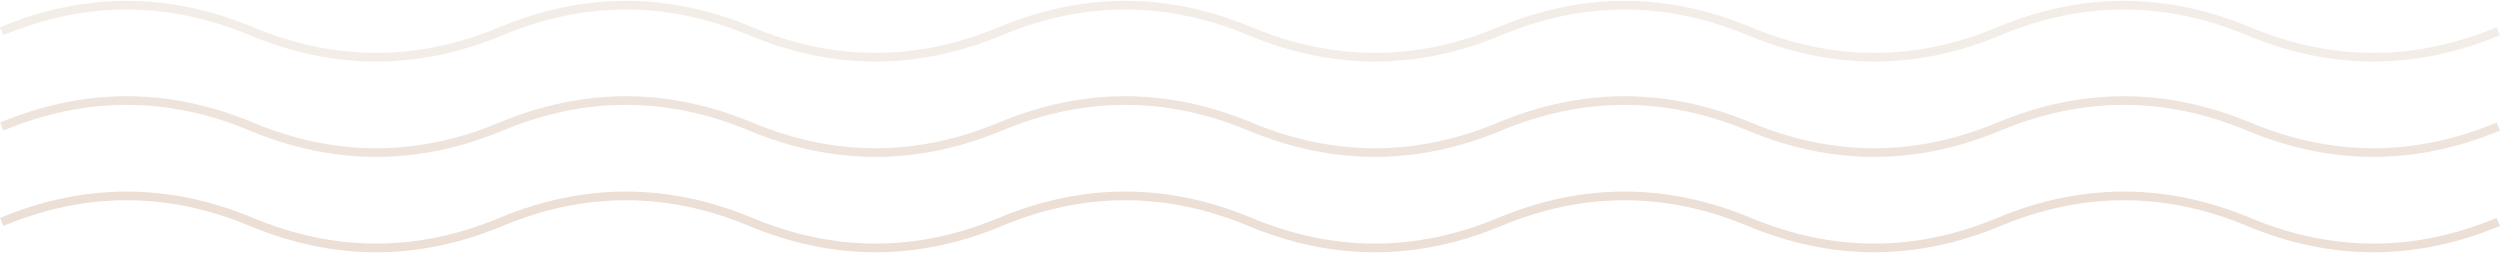 <svg width="1442" height="146" viewBox="0 0 1442 146" fill="none" xmlns="http://www.w3.org/2000/svg">
<path d="M1 18C49 -2 97 -2 145 18C193 38 241 38 289 18C337 -2 385 -2 433 18C481 38 529 38 577 18C625 -2 673 -2 721 18C769 38 817 38 865 18C913 -2 961 -2 1009 18C1057 38 1105 38 1153 18C1201 -2 1249 -2 1297 18C1345 38 1393 38 1441 18" stroke="#C7A589" stroke-opacity="0.2" stroke-width="5"/>
<path d="M1 73C49 53 97 53 145 73C193 93 241 93 289 73C337 53 385 53 433 73C481 93 529 93 577 73C625 53 673 53 721 73C769 93 817 93 865 73C913 53 961 53 1009 73C1057 93 1105 93 1153 73C1201 53 1249 53 1297 73C1345 93 1393 93 1441 73" stroke="#C7A589" stroke-opacity="0.3" stroke-width="5"/>
<path d="M1 128C49 108 97 108 145 128C193 148 241 148 289 128C337 108 385 108 433 128C481 148 529 148 577 128C625 108 673 108 721 128C769 148 817 148 865 128C913 108 961 108 1009 128C1057 148 1105 148 1153 128C1201 108 1249 108 1297 128C1345 148 1393 148 1441 128" stroke="#C7A589" stroke-opacity="0.35" stroke-width="5"/>
</svg>
